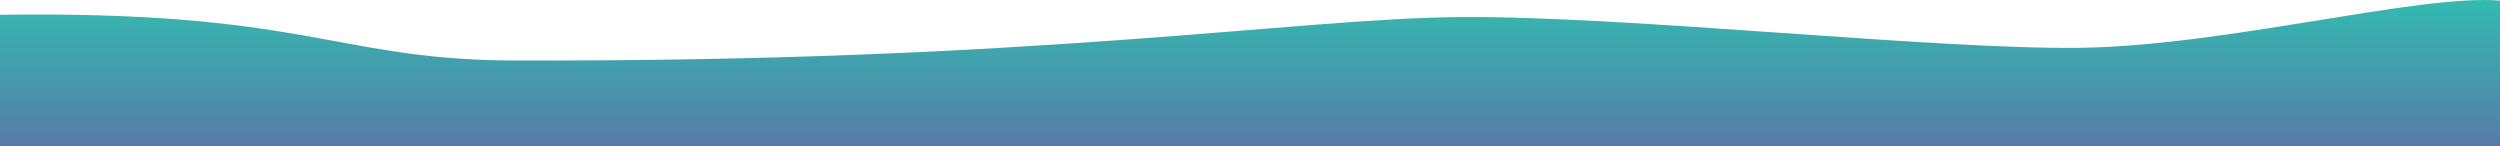<svg xmlns="http://www.w3.org/2000/svg" xmlns:xlink="http://www.w3.org/1999/xlink" viewBox="0 0 1918 112"><defs><style>.cls-1{opacity:0.8;fill:url(#Dégradé_sans_nom_152);}</style><linearGradient id="Dégradé_sans_nom_152" x1="-485.25" y1="112" x2="-485.25" gradientTransform="matrix(-1, 0, 0, 1, 473.5, 0)" gradientUnits="userSpaceOnUse"><stop offset="0" stop-color="#2e5a92"/><stop offset="1" stop-color="#00a99d"/></linearGradient></defs><title>mer</title><g id="Océan"><path id="mer" class="cls-1" d="M1918,.48c-61.6-5.3-211.5,35-323.5,36.22s-345-24.41-473-23.62-324,35-734,33.29c-132-1.74-155-38.52-390-35V112H1920Z"/></g></svg>